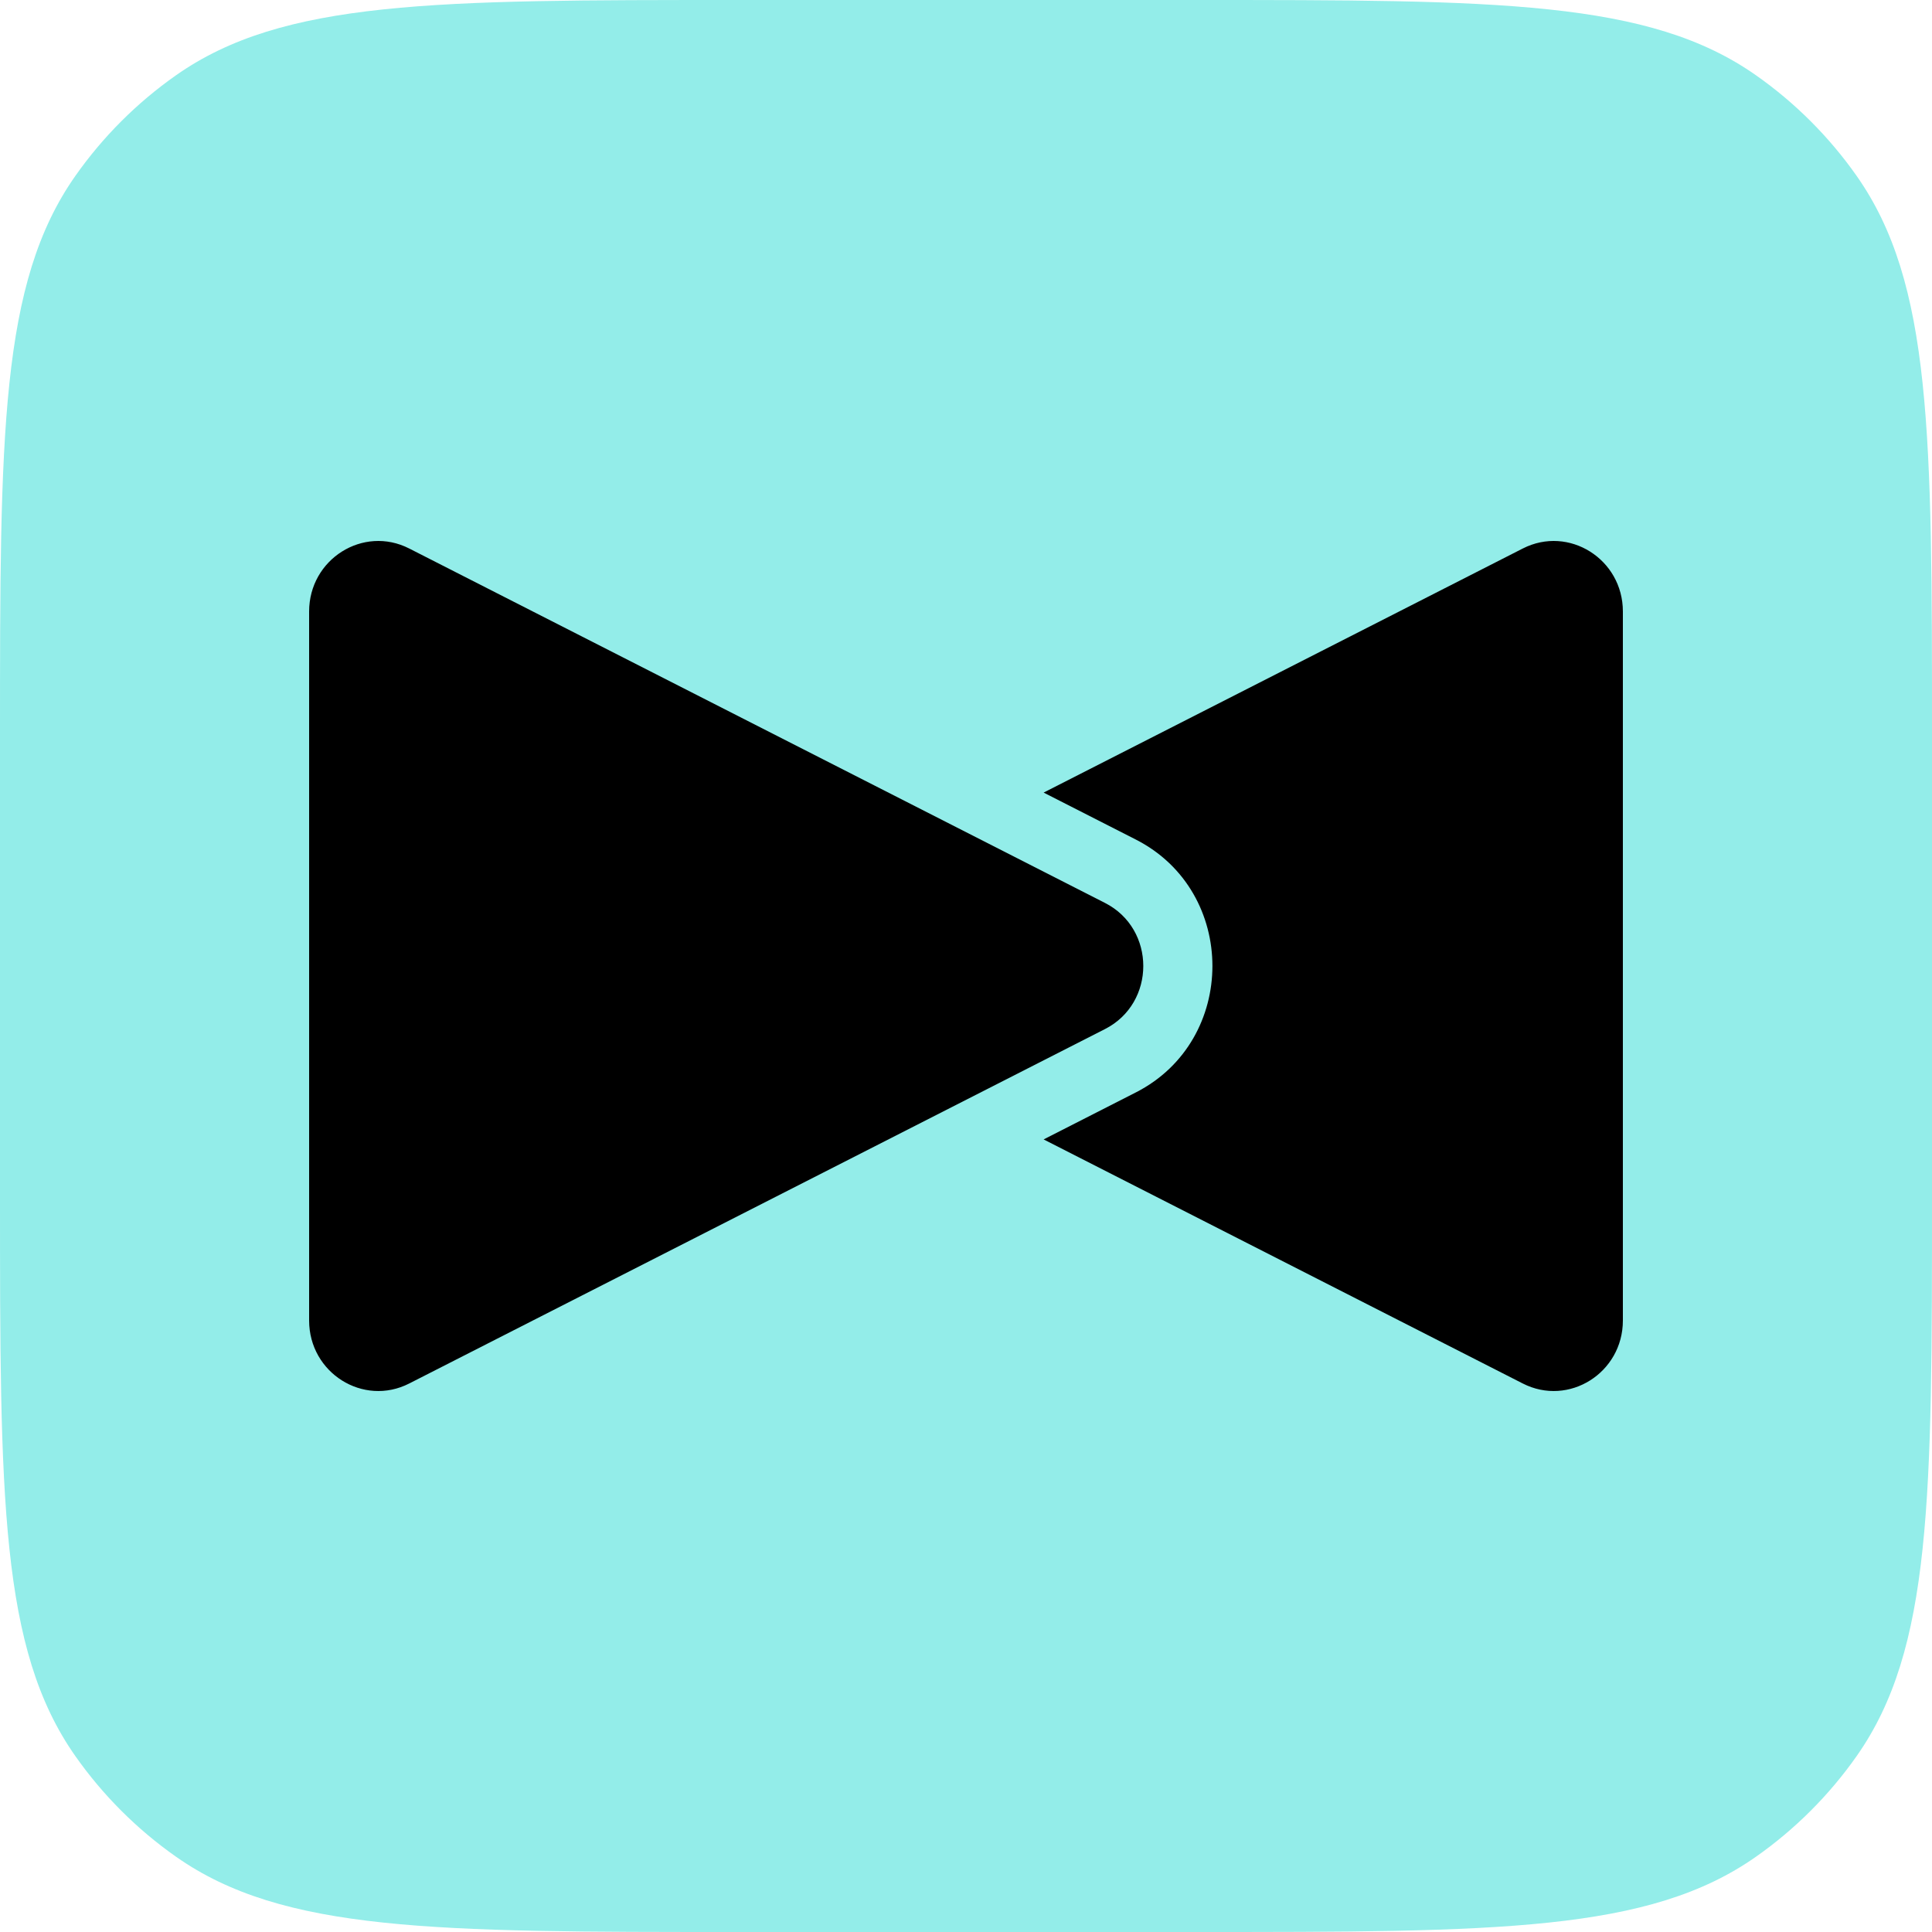 <svg width="50" height="50" viewBox="0 0 50 50" fill="none" xmlns="http://www.w3.org/2000/svg">
<path d="M0 19.074C0 11.242 0 7.327 1.949 4.554C2.66 3.542 3.542 2.66 4.554 1.949C7.327 0 11.242 0 19.074 0H30.926C38.758 0 42.673 0 45.446 1.949C46.458 2.66 47.34 3.542 48.051 4.554C50 7.327 50 11.242 50 19.074V30.926C50 38.758 50 42.673 48.051 45.446C47.34 46.458 46.458 47.34 45.446 48.051C42.673 50 38.758 50 30.926 50H19.074C11.242 50 7.327 50 4.554 48.051C3.542 47.34 2.66 46.458 1.949 45.446C0 42.673 0 38.758 0 30.926V19.074Z" fill="#93EDE9"/>
<path d="M27.009 20.512L39.41 14.195C40.6 13.589 42 14.47 42 15.826V34.174C42 35.53 40.6 36.411 39.41 35.805L27.009 29.488L29.395 28.272C32.038 26.926 32.038 23.074 29.396 21.728L27.009 20.512Z" fill="black"/>
<path d="M28.599 26.631L10.59 35.805C9.4 36.411 8 35.53 8 34.174V15.826C8 14.47 9.4 13.589 10.59 14.195L28.599 23.369C29.918 24.041 29.918 25.959 28.599 26.631Z" fill="black"/>
</svg>
